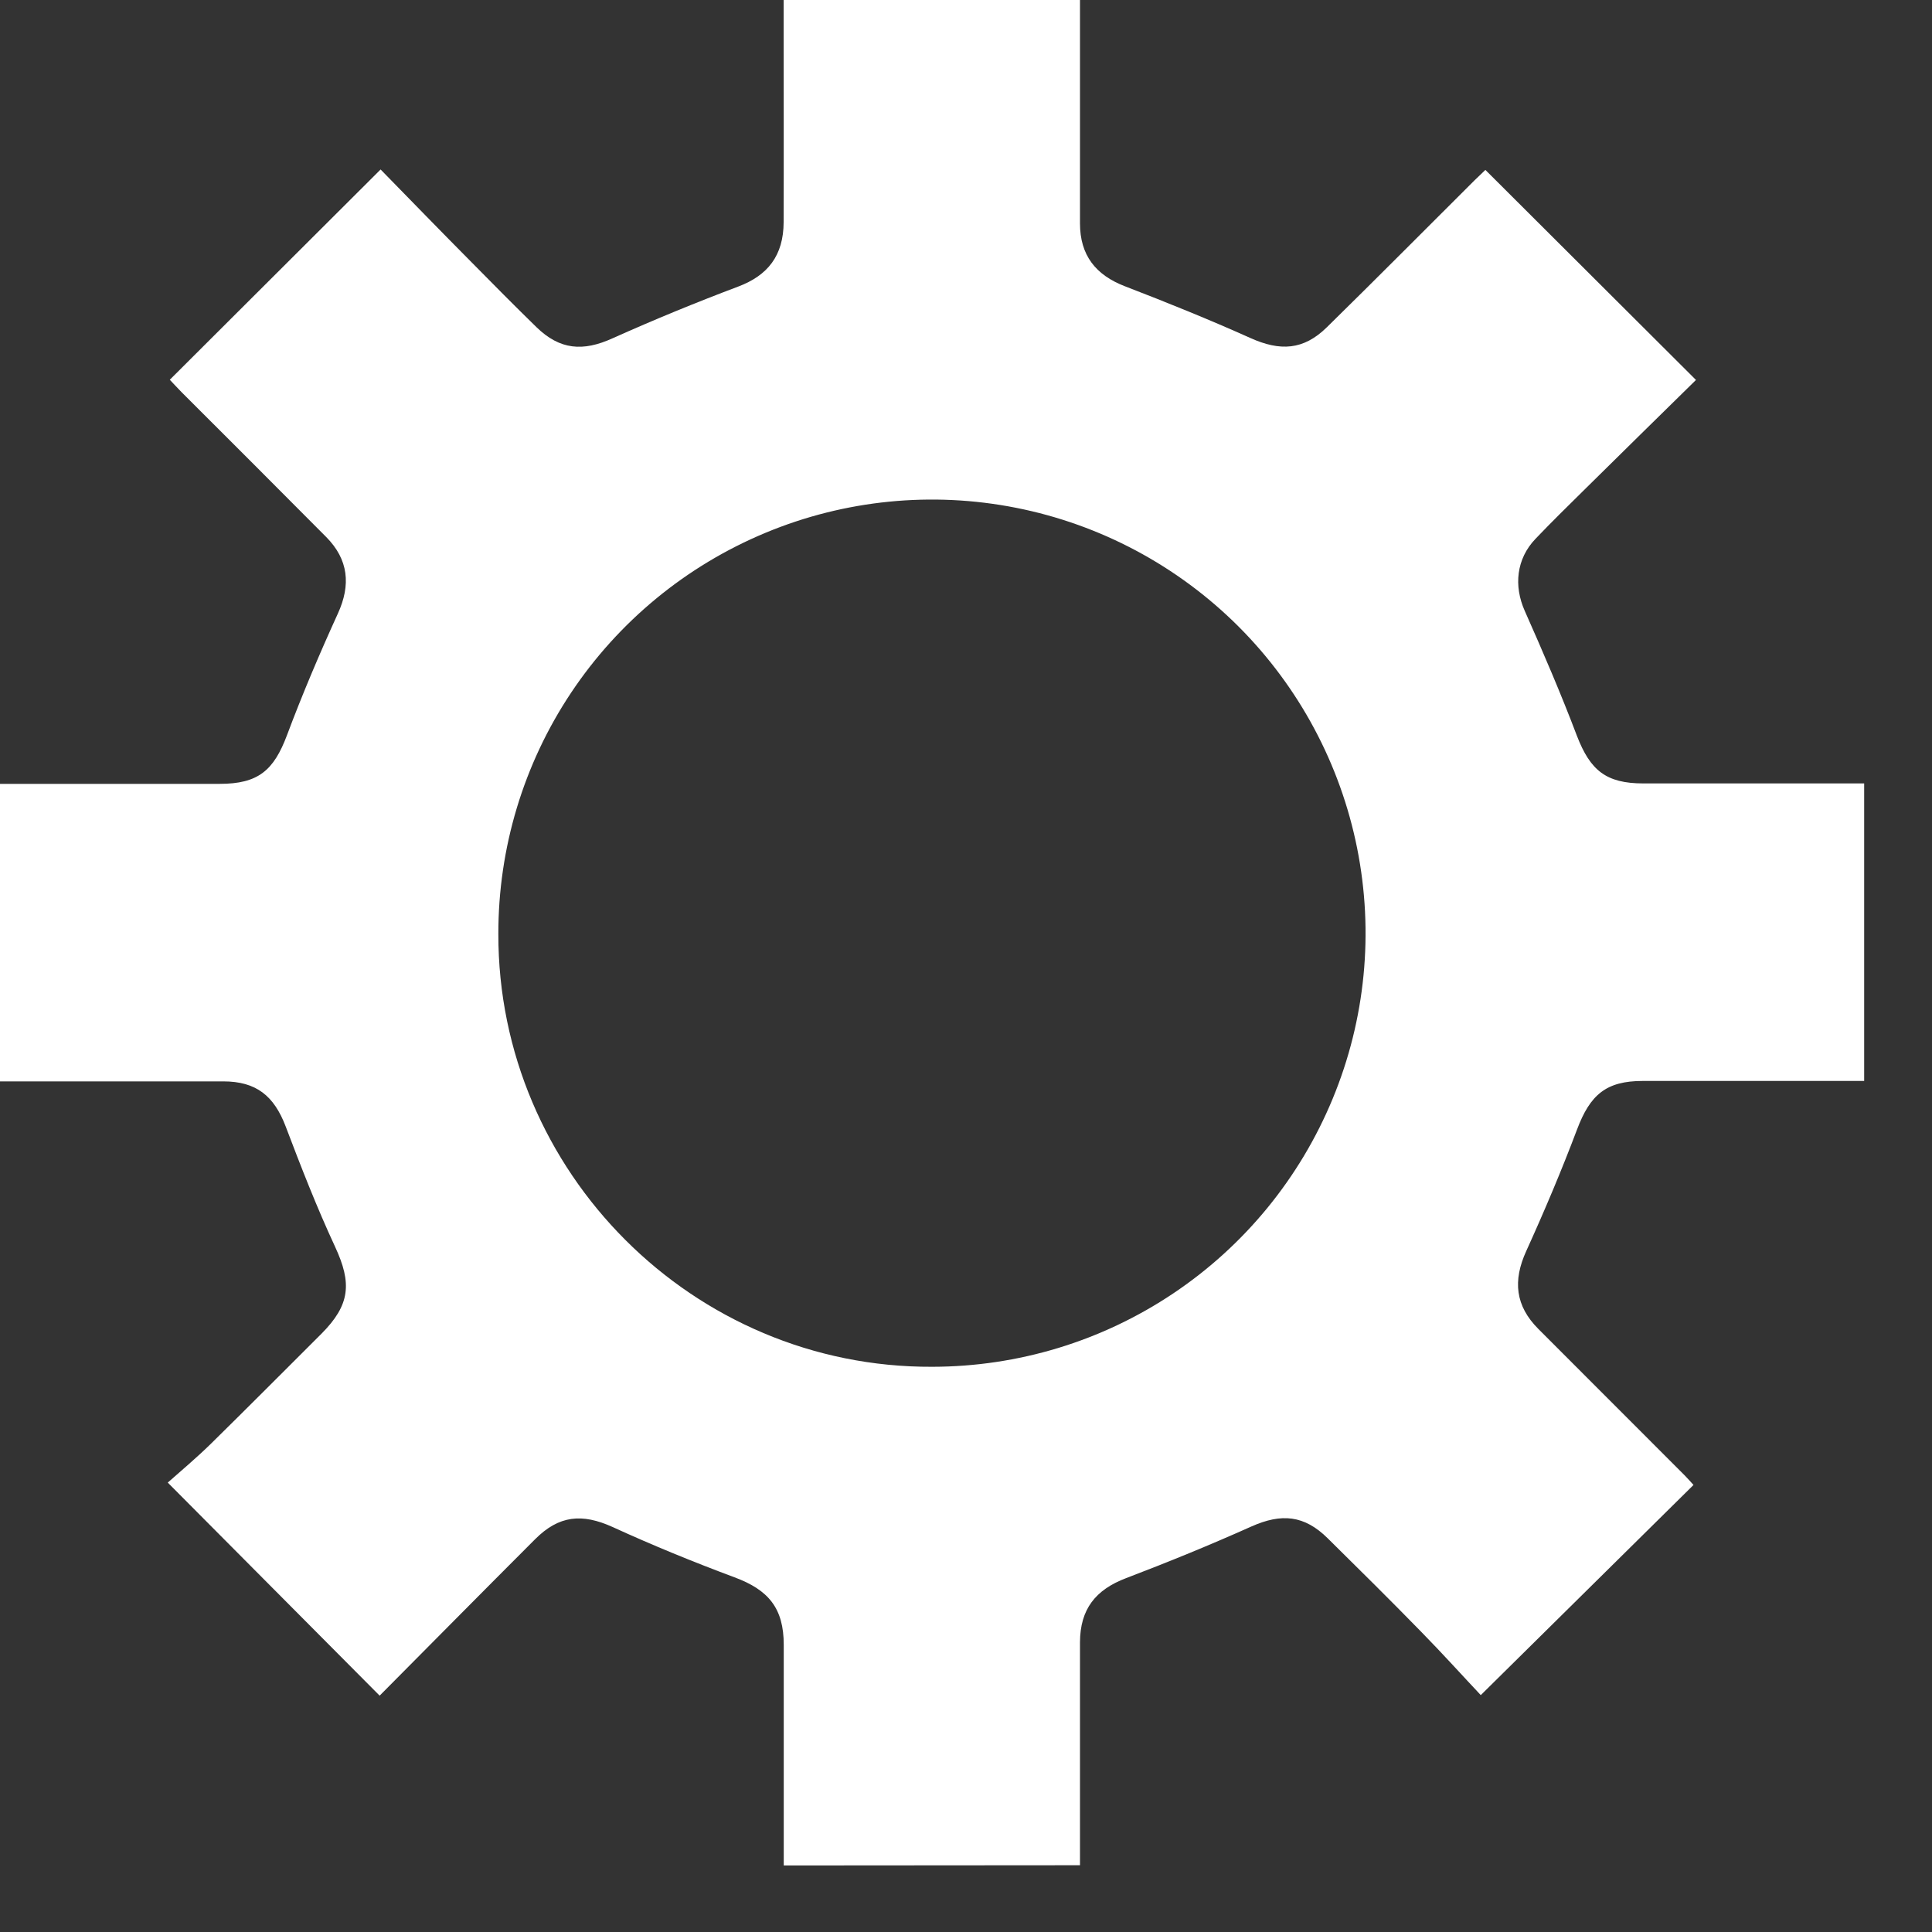 <svg width="18" height="18" viewBox="0 0 18 18" fill="none" xmlns="http://www.w3.org/2000/svg">
<rect x="0" y="0" width="18" height="18" fill="#333333" stroke="none"/>
<path d="M7.302 17.38V16.834C7.302 16.331 7.302 15.828 7.302 15.325C7.302 14.984 7.161 14.813 6.842 14.695C6.461 14.553 6.079 14.397 5.708 14.227C5.423 14.098 5.208 14.117 4.984 14.342C4.498 14.828 4.015 15.317 3.537 15.798L1.563 13.813C1.68 13.709 1.826 13.587 1.961 13.455C2.308 13.114 2.65 12.77 2.994 12.427C3.263 12.157 3.28 11.956 3.122 11.616C2.952 11.25 2.805 10.873 2.662 10.496C2.553 10.209 2.387 10.075 2.08 10.075C1.392 10.075 0.704 10.075 0 10.075V7.303H0.19C0.809 7.303 1.428 7.303 2.047 7.303C2.404 7.303 2.55 7.18 2.674 6.849C2.817 6.467 2.978 6.089 3.148 5.716C3.27 5.449 3.247 5.213 3.039 5.003C2.591 4.552 2.141 4.102 1.691 3.653C1.651 3.613 1.613 3.57 1.582 3.538C2.234 2.888 2.879 2.244 3.546 1.579C3.817 1.856 4.105 2.153 4.396 2.446C4.595 2.648 4.794 2.849 4.997 3.047C5.215 3.26 5.431 3.278 5.709 3.151C6.093 2.979 6.482 2.819 6.875 2.671C7.153 2.567 7.3 2.382 7.301 2.069C7.303 1.45 7.301 0.831 7.301 0.212V0H10.062V0.19C10.062 0.82 10.062 1.451 10.062 2.081C10.062 2.378 10.208 2.563 10.483 2.668C10.875 2.819 11.266 2.977 11.649 3.149C11.927 3.274 12.144 3.263 12.362 3.049C12.824 2.596 13.28 2.136 13.739 1.679C13.774 1.644 13.814 1.609 13.839 1.583L15.801 3.54C15.457 3.878 15.107 4.221 14.759 4.565C14.607 4.715 14.454 4.865 14.306 5.02C14.127 5.207 14.102 5.459 14.206 5.692C14.377 6.077 14.543 6.463 14.692 6.856C14.816 7.177 14.963 7.299 15.31 7.299C15.923 7.299 16.537 7.299 17.15 7.299H17.368V10.071H17.179C16.555 10.071 15.93 10.071 15.305 10.071C14.964 10.071 14.815 10.199 14.693 10.523C14.549 10.905 14.389 11.283 14.22 11.655C14.093 11.933 14.118 12.167 14.333 12.382C14.786 12.836 15.24 13.29 15.694 13.744C15.726 13.776 15.756 13.811 15.778 13.835L13.796 15.793C13.633 15.62 13.441 15.407 13.241 15.203C12.954 14.909 12.662 14.62 12.37 14.332C12.152 14.116 11.939 14.097 11.659 14.222C11.277 14.393 10.886 14.553 10.492 14.703C10.207 14.811 10.063 14.992 10.062 15.301C10.062 15.926 10.062 16.551 10.062 17.176V17.378L7.302 17.38ZM4.643 8.701C4.639 10.918 6.456 12.744 8.686 12.734C9.485 12.733 10.266 12.496 10.93 12.051C11.594 11.607 12.111 10.975 12.416 10.237C12.722 9.498 12.801 8.686 12.644 7.902C12.487 7.118 12.102 6.399 11.536 5.834C10.97 5.27 10.25 4.886 9.466 4.731C8.682 4.576 7.869 4.657 7.132 4.964C6.394 5.271 5.763 5.79 5.32 6.455C4.877 7.12 4.642 7.902 4.643 8.701Z" fill="white"/>
</svg>
